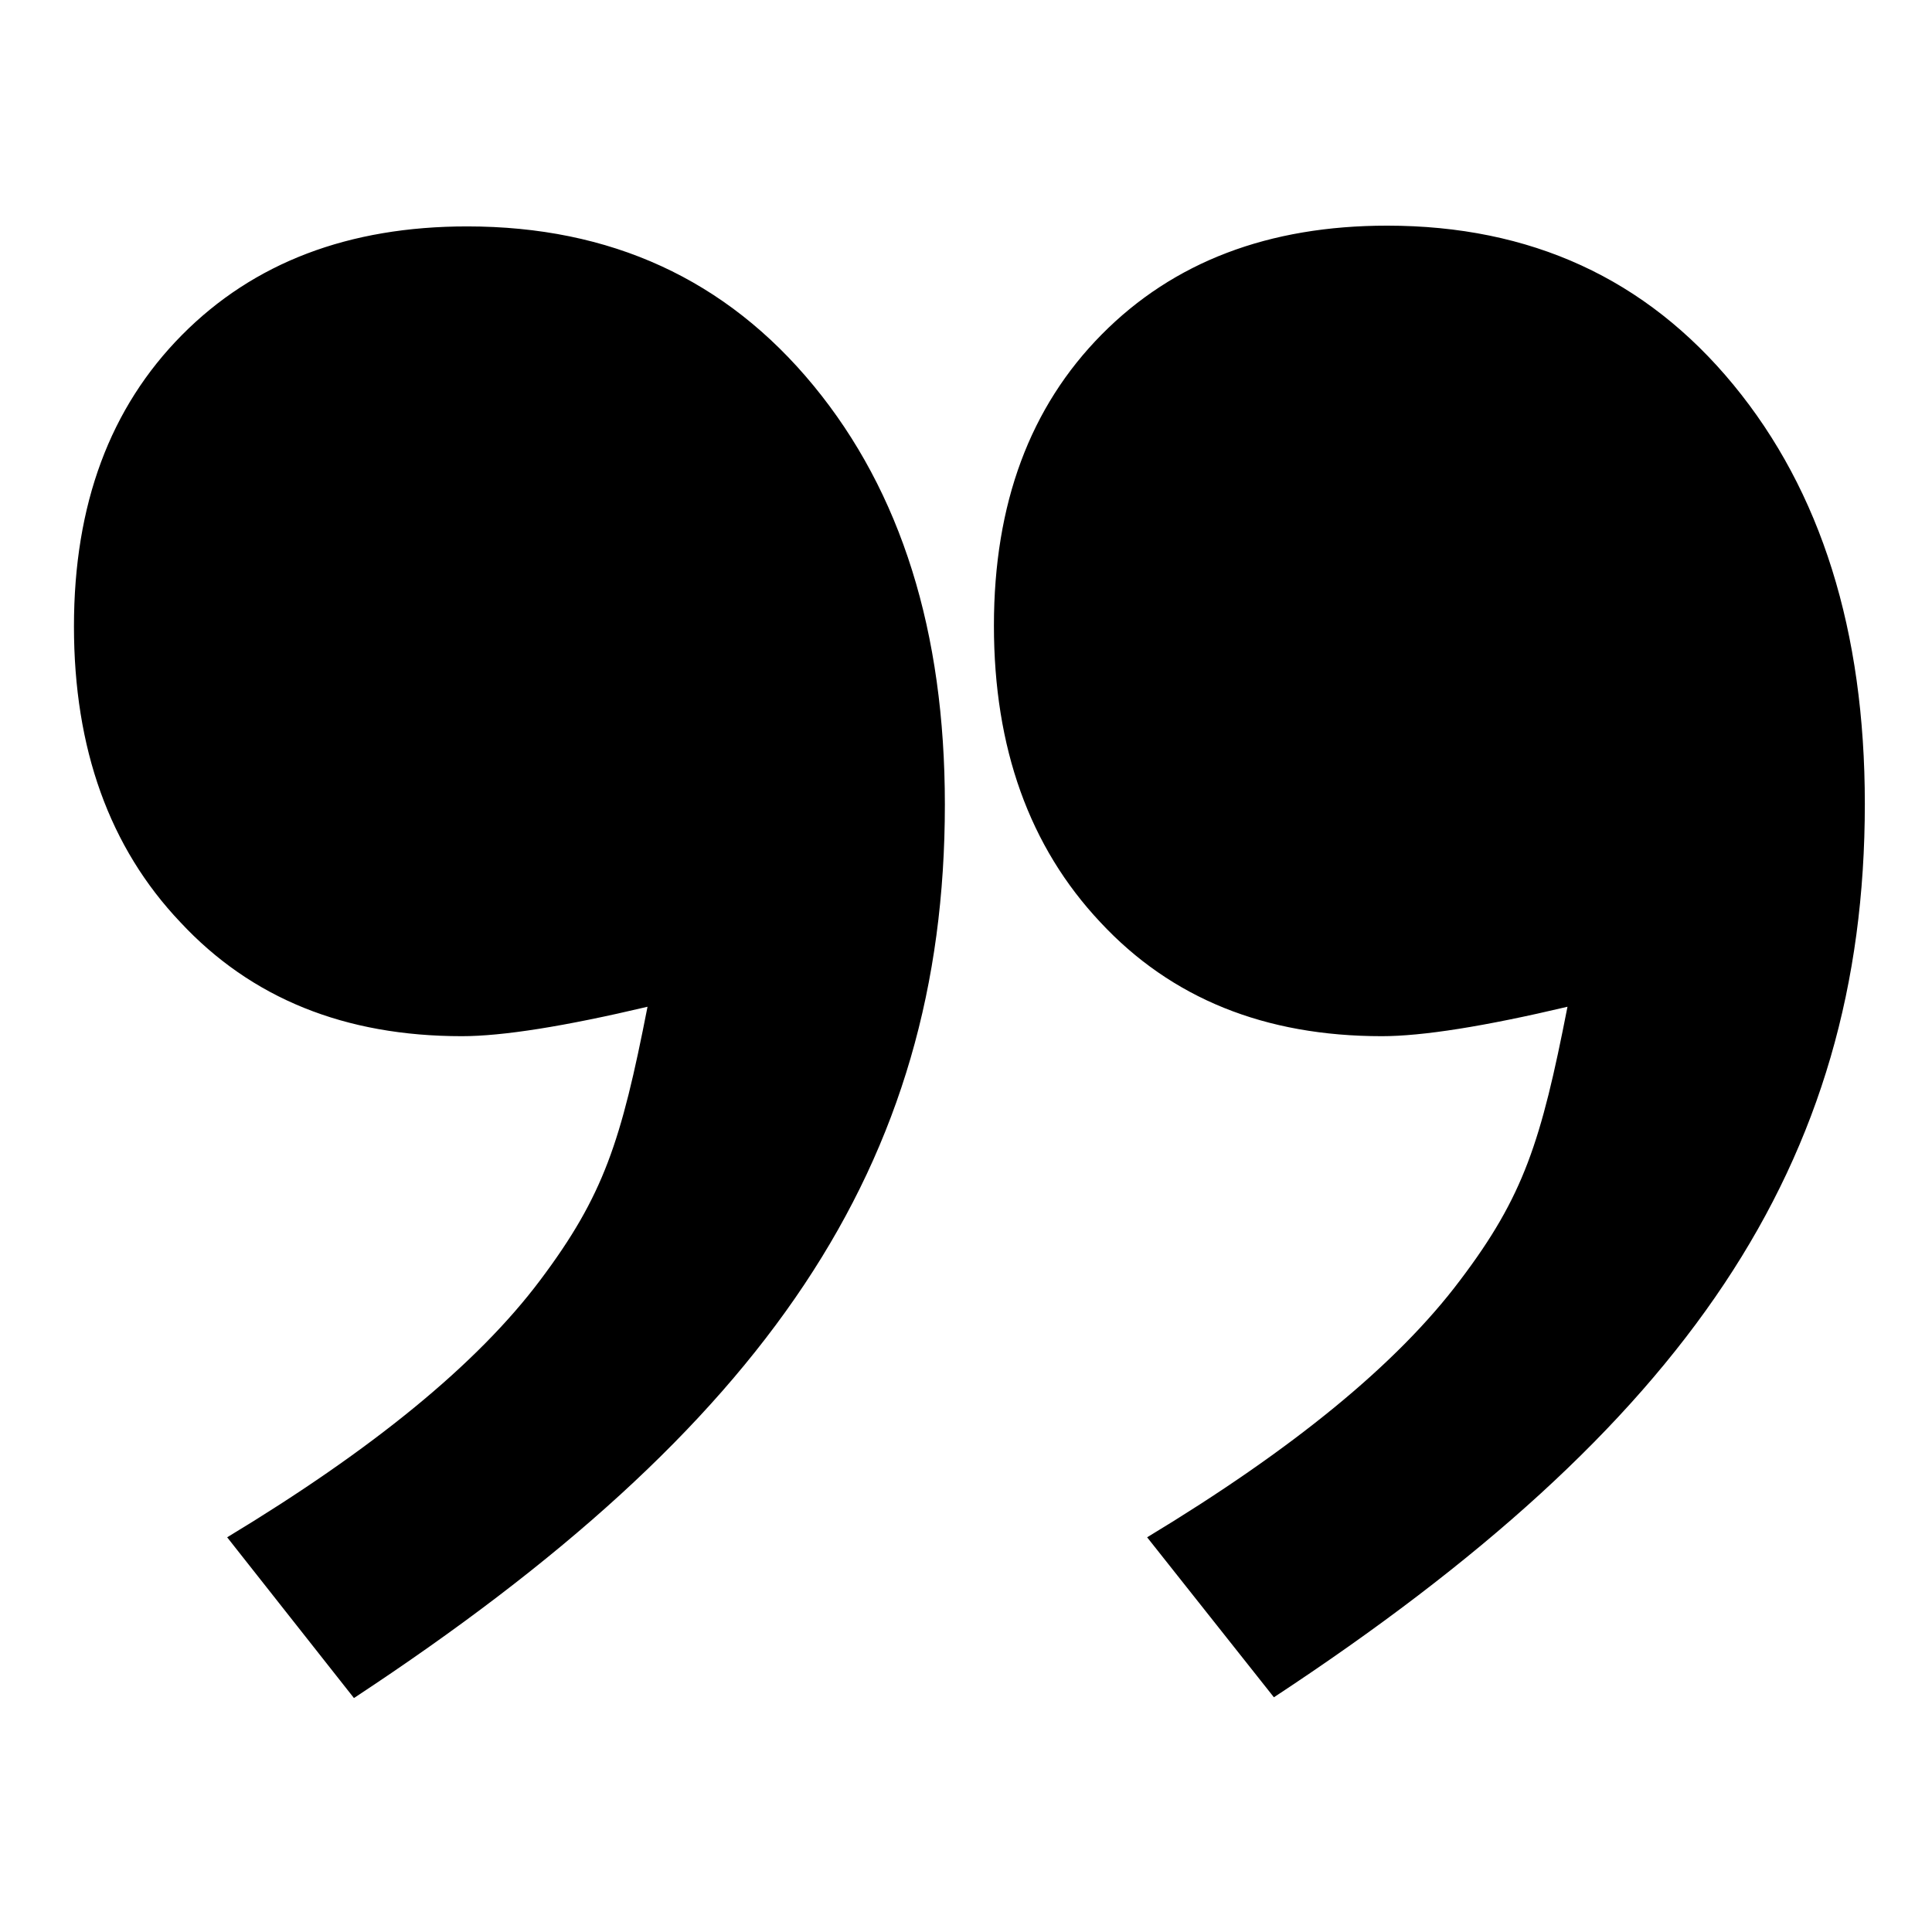 <svg xmlns="http://www.w3.org/2000/svg" xmlns:xlink="http://www.w3.org/1999/xlink" viewBox="0 0 256 256">
  <path fill="currentColor" d="M30.1 203.7c19.2-11.6 33.1-22.9 41.5-34.1s10.7-18.3 14.2-36.2c-11 2.6-19.2 3.9-24.6 3.9 -15.5 0-27.9-5-37.3-15.1C14.5 112.3 9.8 99.2 9.8 83c0-16.2 4.8-29 14.3-38.6C33.6 34.8 46.2 30 61.9 30c19 0 34.3 7 45.9 21.1 11.6 14.1 17.4 32.6 17.4 55.5 0 47.8-23.6 82.4-78.3 118.4L30.1 203.7zM152 203.7c19.2-11.6 33.1-22.9 41.5-34.1 8.4-11.1 10.7-18.3 14.2-36.2 -11 2.6-19.2 3.9-24.6 3.9 -15.5 0-27.9-5-37.3-15.1 -9.4-10-14.1-23.1-14.1-39.3 0-16.2 4.8-29 14.3-38.6 9.5-9.6 22.1-14.4 37.8-14.4 19 0 34.3 7 45.9 21.1 11.6 14.1 17.4 32.6 17.4 55.5 0 47.8-23.6 82.4-78.3 118.4L152 203.7z"/>
</svg>
